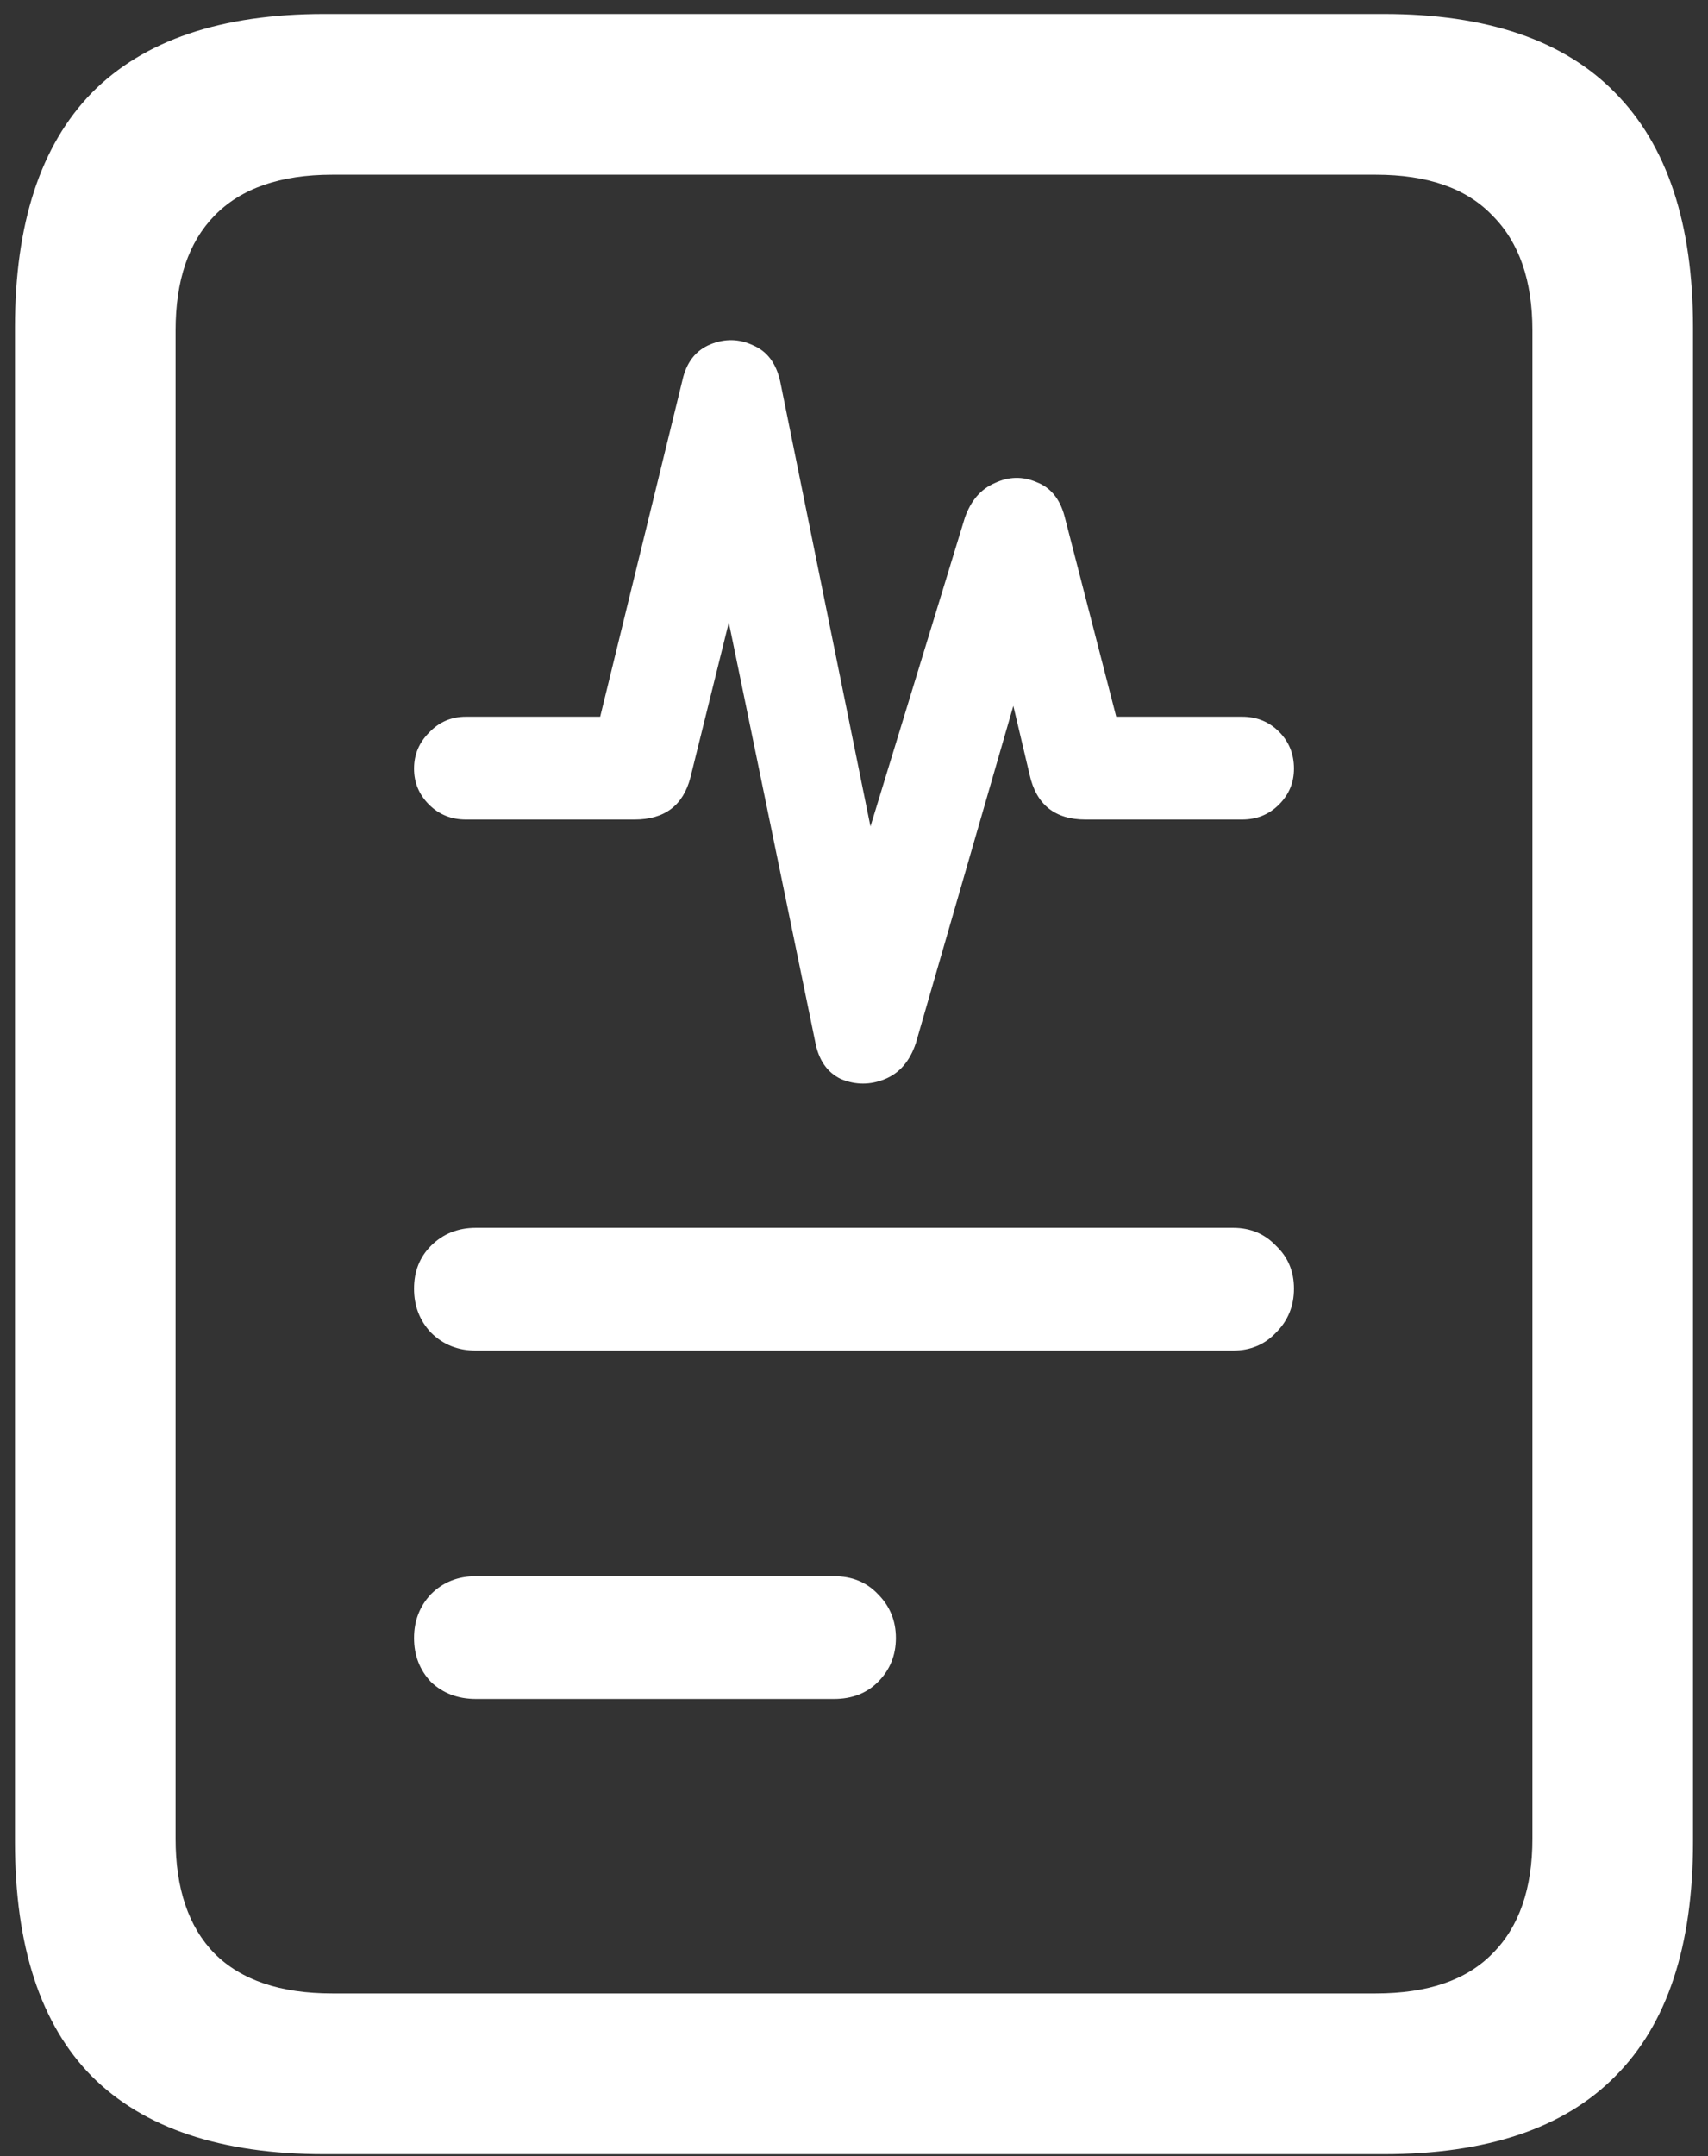 <svg width="107" height="135" viewBox="0 0 107 135" fill="none" xmlns="http://www.w3.org/2000/svg">
<rect x="0" y="0" width="107" height="135" fill="#333333" stroke="none"/>
<path d="M29.188 51.312H39.75C41.625 51.312 42.792 50.438 43.25 48.688L48.625 27H43.188L51.062 65.188C51.271 66.354 51.812 67.146 52.688 67.562C53.604 67.938 54.521 67.938 55.438 67.562C56.354 67.188 57 66.438 57.375 65.312L66.25 34.625L61.188 34.5L64.5 48.5C64.917 50.375 66.083 51.312 68 51.312H77.812C78.729 51.312 79.5 51 80.125 50.375C80.75 49.75 81.062 49 81.062 48.125C81.062 47.208 80.75 46.438 80.125 45.812C79.5 45.188 78.729 44.875 77.812 44.875H68.625L70.25 46.125L66.688 32.312C66.396 31.229 65.812 30.521 64.938 30.188C64.062 29.812 63.188 29.833 62.312 30.25C61.438 30.625 60.812 31.354 60.438 32.438L51.375 62.062H56.625L48.875 23.875C48.625 22.75 48.062 22 47.188 21.625C46.312 21.208 45.417 21.188 44.5 21.562C43.583 21.938 43 22.688 42.75 23.812L37.125 46.812L39 44.875H29.188C28.271 44.875 27.5 45.208 26.875 45.875C26.25 46.5 25.938 47.25 25.938 48.125C25.938 49 26.25 49.75 26.875 50.375C27.5 51 28.271 51.312 29.188 51.312ZM29.812 84.562H77.25C78.333 84.562 79.229 84.188 79.938 83.438C80.688 82.688 81.062 81.771 81.062 80.688C81.062 79.604 80.688 78.708 79.938 78C79.229 77.25 78.333 76.875 77.25 76.875H29.812C28.688 76.875 27.75 77.25 27 78C26.292 78.708 25.938 79.604 25.938 80.688C25.938 81.771 26.292 82.688 27 83.438C27.75 84.188 28.688 84.562 29.812 84.562ZM29.812 106.375H52.25C53.375 106.375 54.292 106.021 55 105.312C55.75 104.562 56.125 103.646 56.125 102.562C56.125 101.479 55.75 100.562 55 99.812C54.292 99.062 53.375 98.688 52.25 98.688H29.812C28.688 98.688 27.75 99.062 27 99.812C26.292 100.562 25.938 101.479 25.938 102.562C25.938 103.646 26.292 104.562 27 105.312C27.75 106.021 28.688 106.375 29.812 106.375ZM0.938 115.312C0.938 121.854 2.542 126.75 5.75 130C9 133.25 13.854 134.875 20.312 134.875H86.688C93.146 134.875 97.979 133.25 101.188 130C104.438 126.75 106.062 121.854 106.062 115.312V20.5C106.062 14 104.438 9.104 101.188 5.812C97.979 2.521 93.146 0.875 86.688 0.875H20.312C13.854 0.875 9 2.521 5.75 5.812C2.542 9.104 0.938 14 0.938 20.5V115.312ZM11 115.125V20.688C11 17.562 11.812 15.167 13.438 13.5C15.104 11.792 17.562 10.938 20.812 10.938H86.188C89.438 10.938 91.875 11.792 93.5 13.5C95.167 15.167 96 17.562 96 20.688V115.125C96 118.25 95.167 120.646 93.5 122.312C91.875 123.979 89.438 124.812 86.188 124.812H20.812C17.562 124.812 15.104 123.979 13.438 122.312C11.812 120.646 11 118.25 11 115.125Z" fill="white"/>
</svg>
